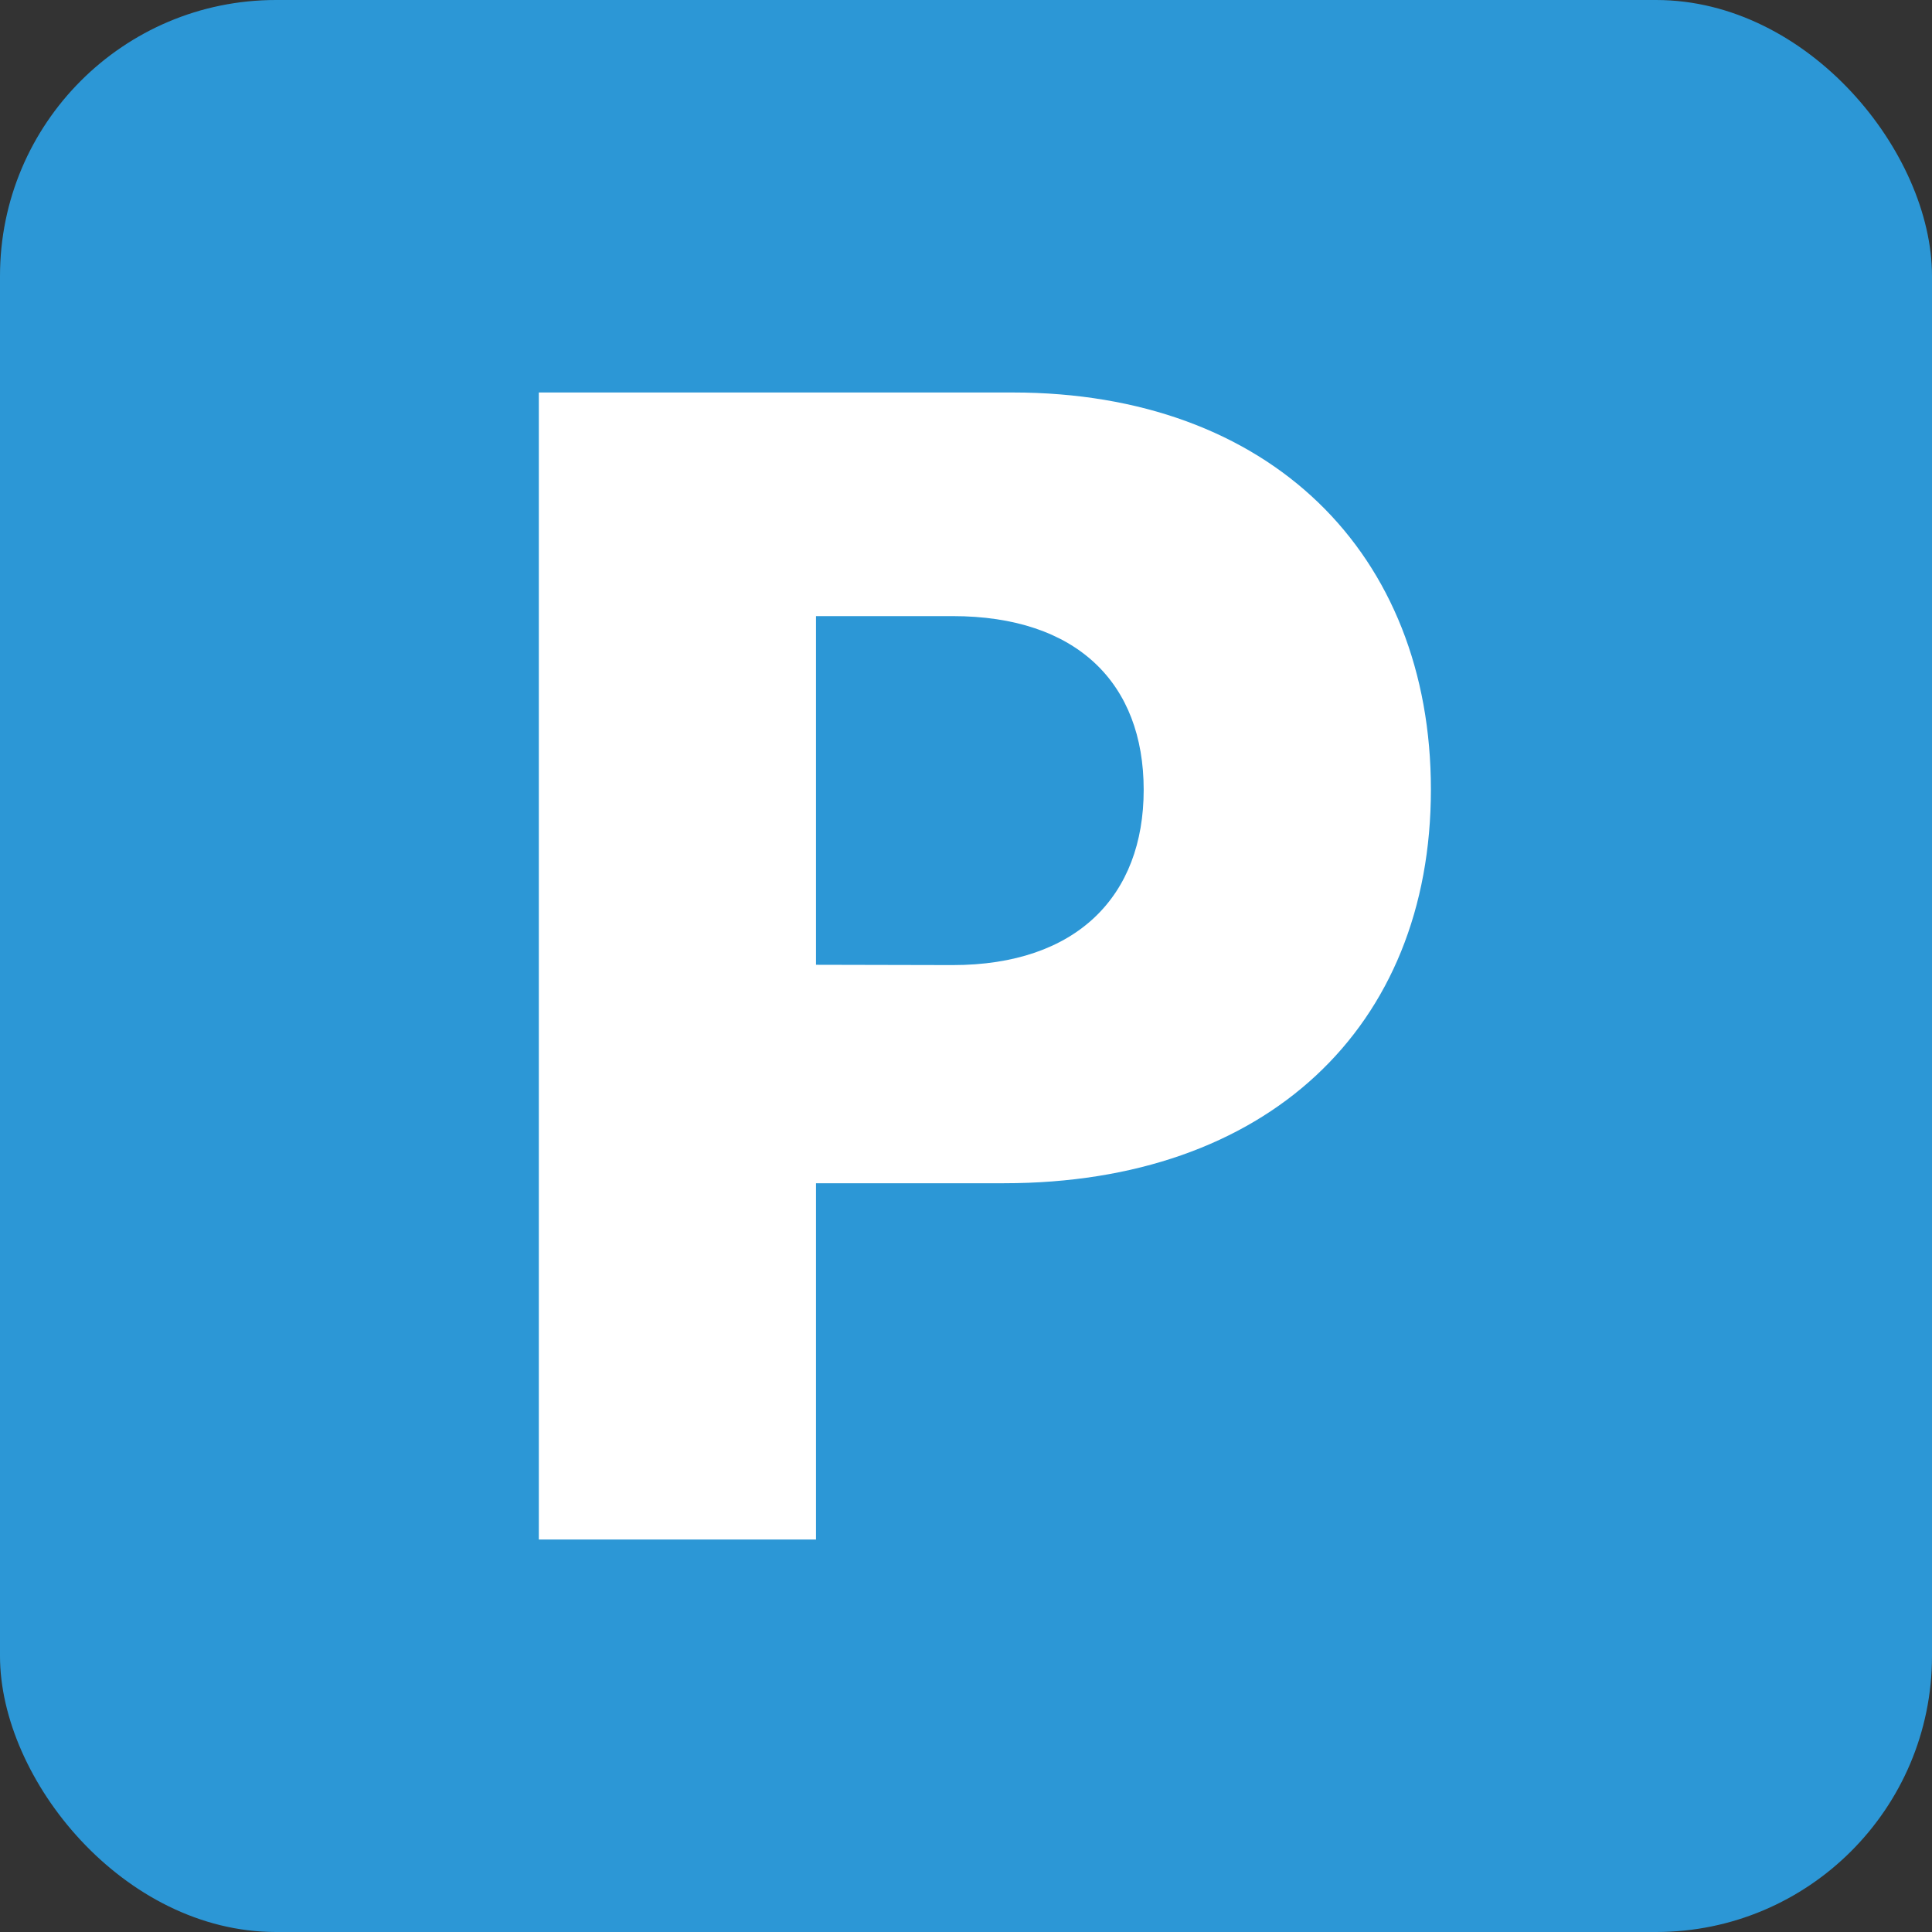 <?xml version="1.0" encoding="UTF-8" standalone="no"?>
<!-- Created with Inkscape (http://www.inkscape.org/) -->

<svg
   width="24"
   height="24"
   viewBox="0 0 6.35 6.35"
   version="1.1"
   id="svg5"
   xmlns="http://www.w3.org/2000/svg"
   xmlns:svg="http://www.w3.org/2000/svg">
  <rect x="0" y="0" width="6.35" height="6.35" fill="#333333" stroke="none"/>
  <defs
     id="defs2" />
  <g
     id="layer1">
    <rect
       style="fill:#2c97d6;fill-opacity:1;stroke:none;stroke-width:1.058;stroke-linejoin:round;stroke-miterlimit:2;paint-order:stroke markers fill;stop-color:#000000"
       id="rect234"
       width="6.35"
       height="6.35"
       x="0"
       y="0"
       rx="0.907"
       ry="0.907" />
    <g
       aria-label="P"
       id="text2090"
       style="font-size:5.183px;line-height:1.25;-inkscape-font-specification:sans-serif;text-align:center;text-anchor:middle;fill:#ffffff;stroke-width:0.13">
      <path
         d="M 1.771,5.06 H 2.682 V 3.889 h 0.618 c 0.863,0 1.403,-0.512 1.403,-1.294 0,-0.775 -0.528,-1.305 -1.375,-1.305 H 1.771 Z M 2.682,3.171 V 2.025 h 0.449 c 0.409,0 0.628,0.221 0.628,0.571 0,0.348 -0.219,0.576 -0.628,0.576 z"
         style="font-weight:800;font-family:Inter;-inkscape-font-specification:'Inter Ultra-Bold'"
         id="path3051" />
    </g>
  </g>
</svg>
